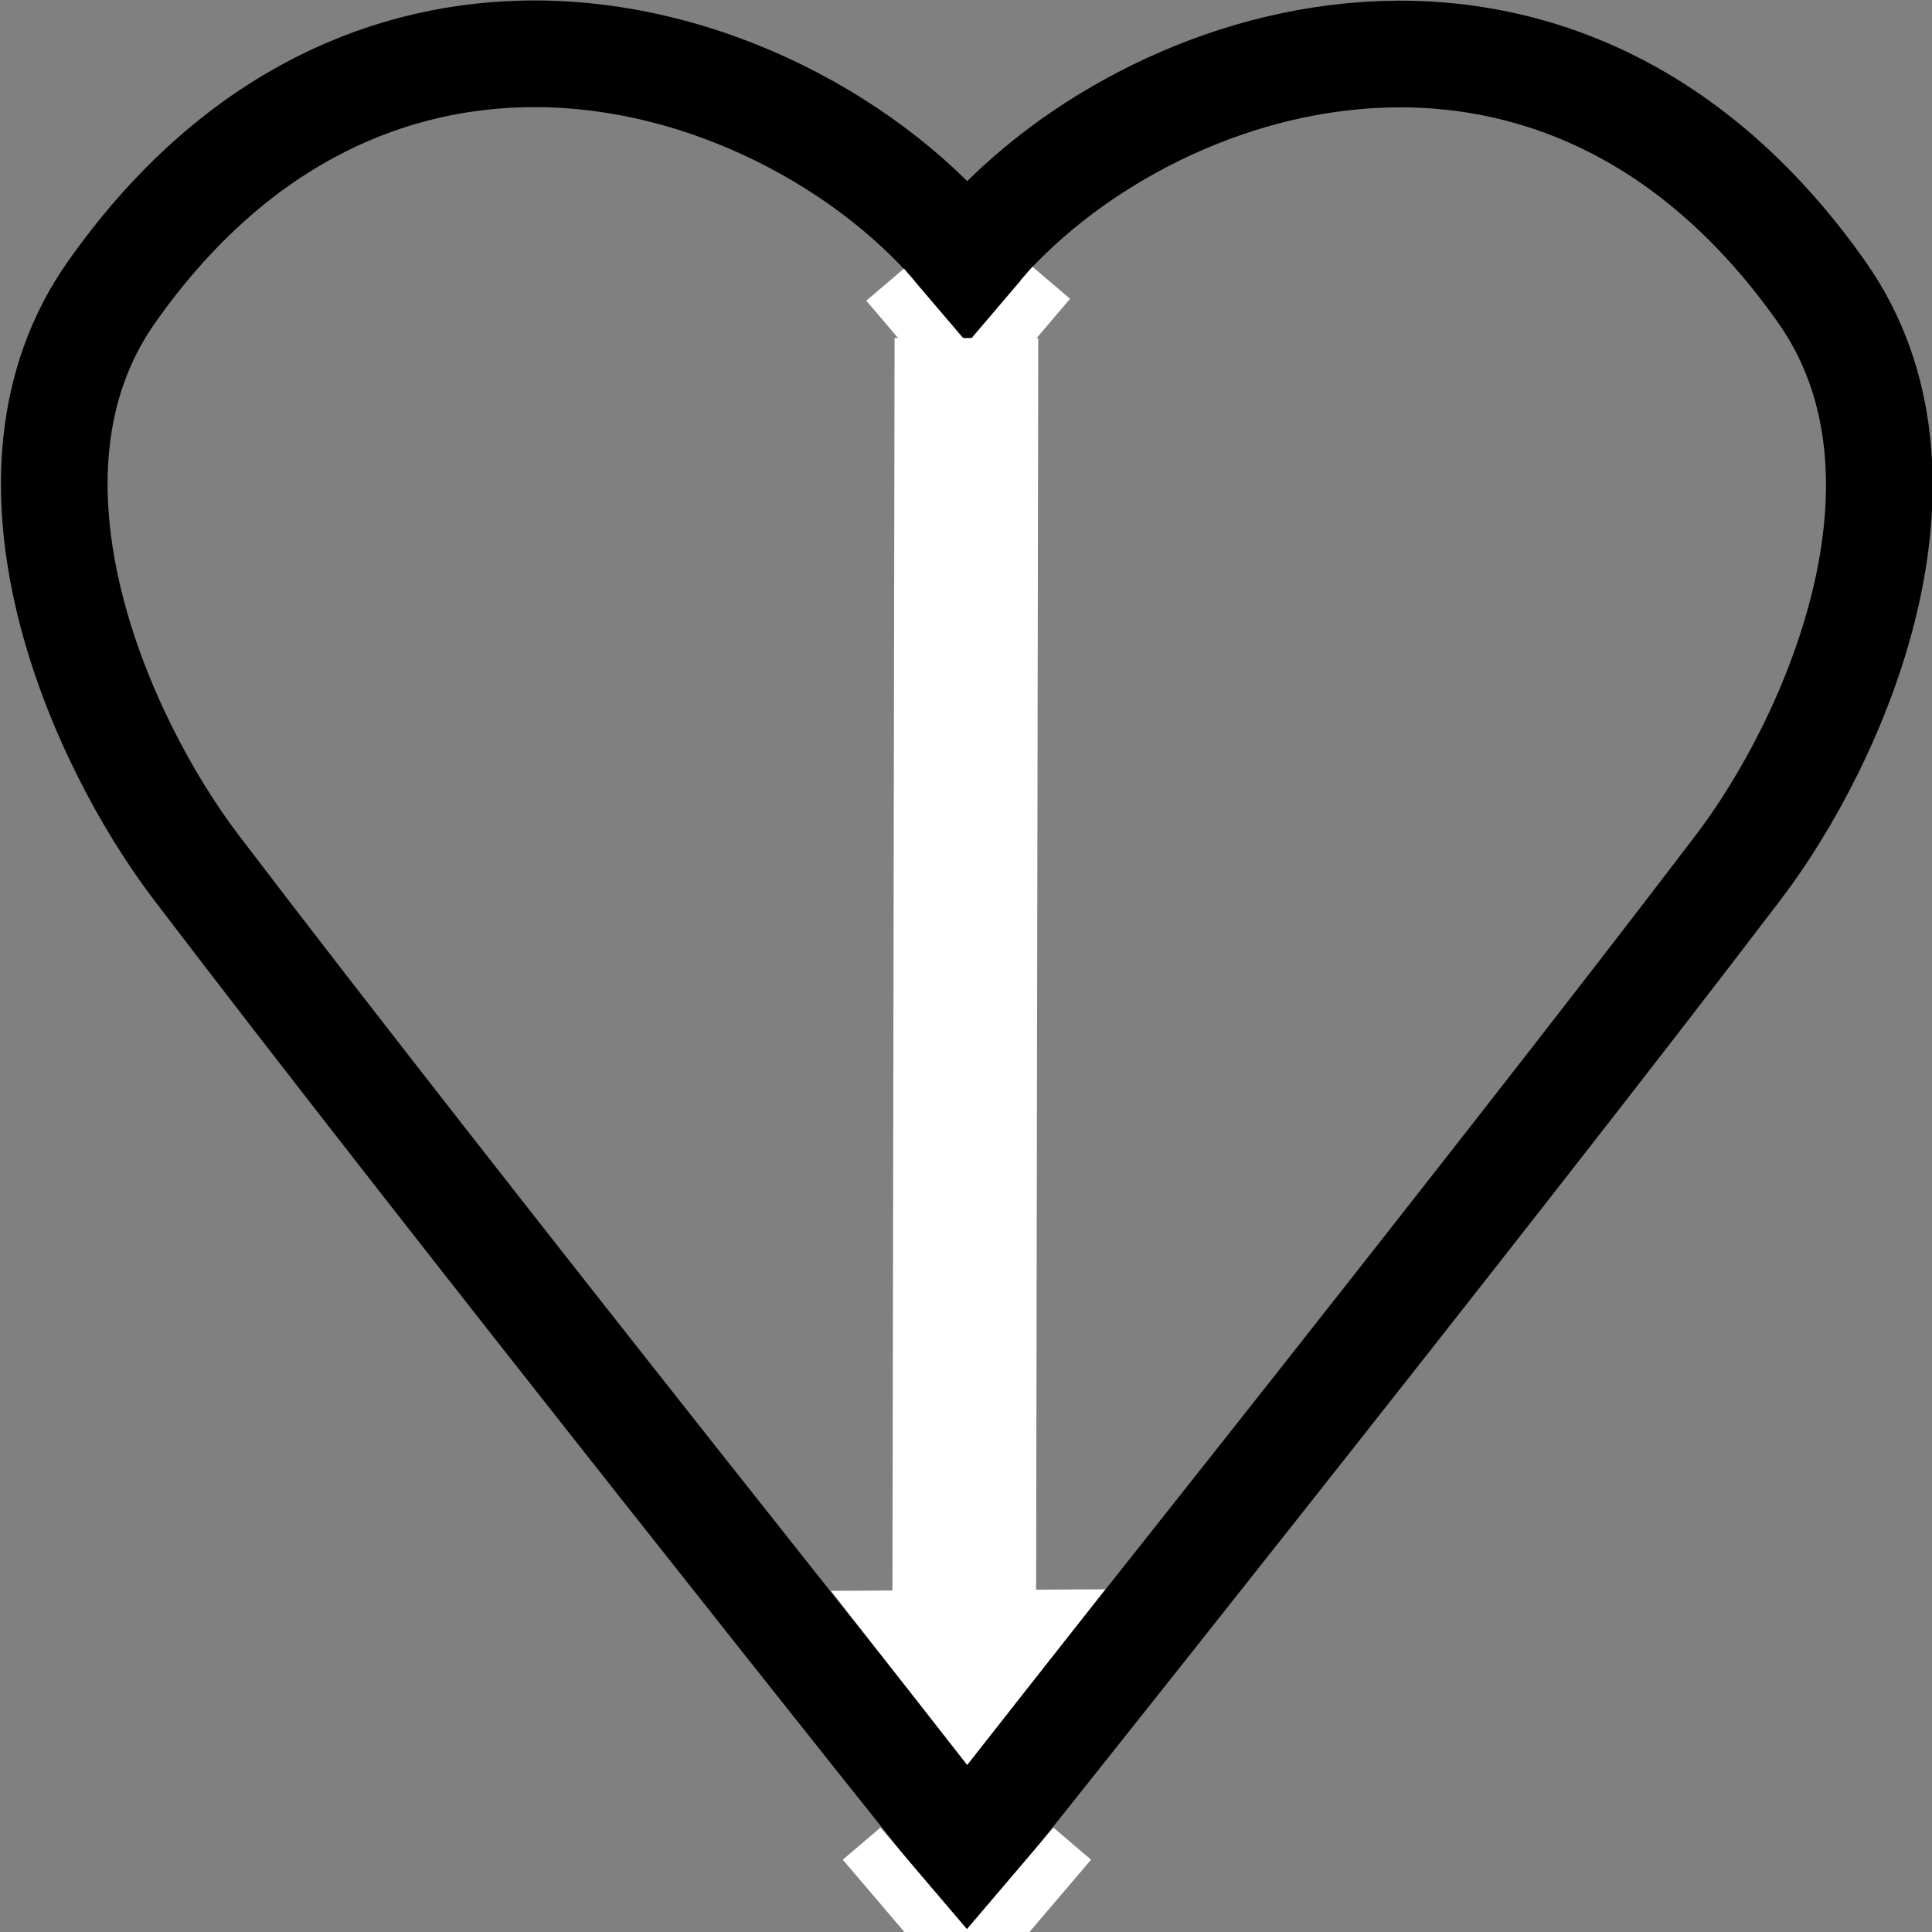 <?xml version="1.0" encoding="UTF-8" standalone="no"?>
<!-- Created with Inkscape (http://www.inkscape.org/) -->

<svg
   xmlns:osb="http://www.openswatchbook.org/uri/2009/osb"
   xmlns:dc="http://purl.org/dc/elements/1.1/"
   xmlns:cc="http://creativecommons.org/ns#"
   xmlns:rdf="http://www.w3.org/1999/02/22-rdf-syntax-ns#"
   xmlns:svg="http://www.w3.org/2000/svg"
   xmlns="http://www.w3.org/2000/svg"
   xmlns:xlink="http://www.w3.org/1999/xlink"
   xmlns:sodipodi="http://sodipodi.sourceforge.net/DTD/sodipodi-0.dtd"
   xmlns:inkscape="http://www.inkscape.org/namespaces/inkscape"
   width="64"
   height="64"
   id="svg2"
   version="1.1"
   inkscape:version="0.48.4 r9939"
   sodipodi:docname="New document 1">
  <rect width="100%" height="100%" fill="#808080" stroke="none"/>
  <defs
     id="defs4">
    <linearGradient
       inkscape:collect="always"
       id="linearGradient5410">
      <stop
         style="stop-color:#ffffff;stop-opacity:1;"
         offset="0"
         id="stop5412" />
      <stop
         style="stop-color:#ffffff;stop-opacity:0;"
         offset="1"
         id="stop5414" />
    </linearGradient>
    <linearGradient
       id="linearGradient5396"
       osb:paint="solid">
      <stop
         style="stop-color:#000000;stop-opacity:1;"
         offset="0"
         id="stop5398" />
    </linearGradient>
    <linearGradient
       id="linearGradient5388"
       osb:paint="solid">
      <stop
         style="stop-color:#000000;stop-opacity:1;"
         offset="0"
         id="stop5390" />
    </linearGradient>
    <linearGradient
       id="linearGradient5370"
       osb:paint="solid">
      <stop
         style="stop-color:#ff0000;stop-opacity:1;"
         offset="0"
         id="stop5372" />
    </linearGradient>
    <linearGradient
       inkscape:collect="always"
       xlink:href="#linearGradient5410"
       id="linearGradient5416"
       x1="33.593"
       y1="61.538"
       x2="36.487"
       y2="61.538"
       gradientUnits="userSpaceOnUse"
       gradientTransform="matrix(1.557,0.131,-0.144,1.714,-11.838,941.3)" />
    <linearGradient
       inkscape:collect="always"
       xlink:href="#linearGradient5410"
       id="linearGradient5424"
       gradientUnits="userSpaceOnUse"
       gradientTransform="matrix(-1.557,0.131,0.144,1.714,75.898,941.3)"
       x1="33.593"
       y1="61.538"
       x2="36.487"
       y2="61.538" />
    <linearGradient
       inkscape:collect="always"
       xlink:href="#linearGradient5410"
       id="linearGradient5436"
       gradientUnits="userSpaceOnUse"
       gradientTransform="matrix(1.557,0.131,-0.144,1.714,-12.532,889.593)"
       x1="33.593"
       y1="61.538"
       x2="36.487"
       y2="61.538" />
    <linearGradient
       inkscape:collect="always"
       xlink:href="#linearGradient5410"
       id="linearGradient5440"
       gradientUnits="userSpaceOnUse"
       gradientTransform="matrix(-1.557,0.131,0.144,1.714,76.677,889.656)"
       x1="33.593"
       y1="61.538"
       x2="36.487"
       y2="61.538" />
  </defs>
  <sodipodi:namedview
     id="base"
     pagecolor="#ffffff"
     bordercolor="#666666"
     borderopacity="1.0"
     inkscape:pageopacity="0.0"
     inkscape:pageshadow="2"
     inkscape:zoom="5.6"
     inkscape:cx="-49.218166"
     inkscape:cy="34.528327"
     inkscape:document-units="px"
     inkscape:current-layer="layer1"
     showgrid="false"
     inkscape:window-width="1855"
     inkscape:window-height="1056"
     inkscape:window-x="65"
     inkscape:window-y="24"
     inkscape:window-maximized="1" />
  <g
     inkscape:label="Layer 1"
     inkscape:groupmode="layer"
     id="layer1"
     transform="translate(0,-988.362)">
    <path
       style="fill:none;stroke:none;stroke-width:1px;stroke-linecap:butt;stroke-linejoin:miter;stroke-opacity:1"
       d="m 7.197,59.202 -0.253,-47.351 c 4.541,-5.133 14.015,-5.42 18.435,0 10.34,12.678 -8.143,31.782 -18.183,47.351 z"
       id="path2989"
       inkscape:connector-curvature="0"
       sodipodi:nodetypes="ccsc"
       transform="translate(0,988.362)" />
    <path
       style="fill:none;stroke:#000000;stroke-width:3.533;stroke-miterlimit:4;stroke-opacity:1;stroke-dasharray:none"
       d="m 17.252,990.15 c -4.708,0.131 -9.623,2.311 -13.55,7.878 -4.325,6.129 -0.362,14.912 2.787,19.053 8.343,10.969 25.32,32.243 25.32,32.243 l 0.232,-52.322 c -2.987,-3.778 -8.735,-7.02 -14.789,-6.852 z m 14.789,6.852 0.232,52.322 c 0,0 16.977,-21.274 25.32,-32.243 3.149,-4.14 7.073,-12.924 2.749,-19.053 -8.977,-12.723 -22.991,-7.743 -28.301,-1.026 z"
       id="path3815"
       inkscape:connector-curvature="0" />
    <path
       style="fill:#ffffff;fill-opacity:1;stroke:#ffffff;stroke-width:0.917;stroke-opacity:1"
       d="m 32.04,1046.087 -3.577,-4.573 7.203,-0.041 z"
       id="path5404"
       inkscape:connector-curvature="0" />
    <path
       style="fill:url(#linearGradient5416);fill-opacity:1;stroke:#ffffff;stroke-width:1.639px;stroke-linecap:butt;stroke-linejoin:miter;stroke-opacity:1"
       d="m 35.519,1049.435 -3.294,3.866"
       id="path5408"
       inkscape:connector-type="polyline"
       inkscape:connector-curvature="0" />
    <path
       inkscape:connector-curvature="0"
       inkscape:connector-type="polyline"
       id="path5422"
       d="m 28.542,1049.435 3.294,3.866"
       style="fill:url(#linearGradient5424);fill-opacity:1;stroke:#ffffff;stroke-width:1.639px;stroke-linecap:butt;stroke-linejoin:miter;stroke-opacity:1" />
    <path
       style="fill:none;stroke:#000000;stroke-width:1px;stroke-linecap:butt;stroke-linejoin:miter;stroke-opacity:1"
       d="M 31.567,51.373 31.188,10.841"
       id="path5428"
       inkscape:connector-type="polyline"
       inkscape:connector-curvature="0"
       transform="translate(0,988.362)" />
    <path
       style="fill:none;stroke:#ffffff;stroke-width:4.759px;stroke-linecap:butt;stroke-linejoin:miter;stroke-opacity:1"
       d="m 31.942,1041.778 0.072,-42.218"
       id="path5432"
       inkscape:connector-type="polyline"
       inkscape:connector-curvature="0" />
    <path
       inkscape:connector-curvature="0"
       inkscape:connector-type="polyline"
       id="path5434"
       d="m 34.824,997.728 -3.294,3.866"
       style="fill:url(#linearGradient5436);fill-opacity:1;stroke:#ffffff;stroke-width:1.639px;stroke-linecap:butt;stroke-linejoin:miter;stroke-opacity:1" />
    <path
       style="fill:url(#linearGradient5440);fill-opacity:1;stroke:#ffffff;stroke-width:1.639px;stroke-linecap:butt;stroke-linejoin:miter;stroke-opacity:1"
       d="m 29.321,997.791 3.294,3.866"
       id="path5438"
       inkscape:connector-type="polyline"
       inkscape:connector-curvature="0" />
  </g>
</svg>
